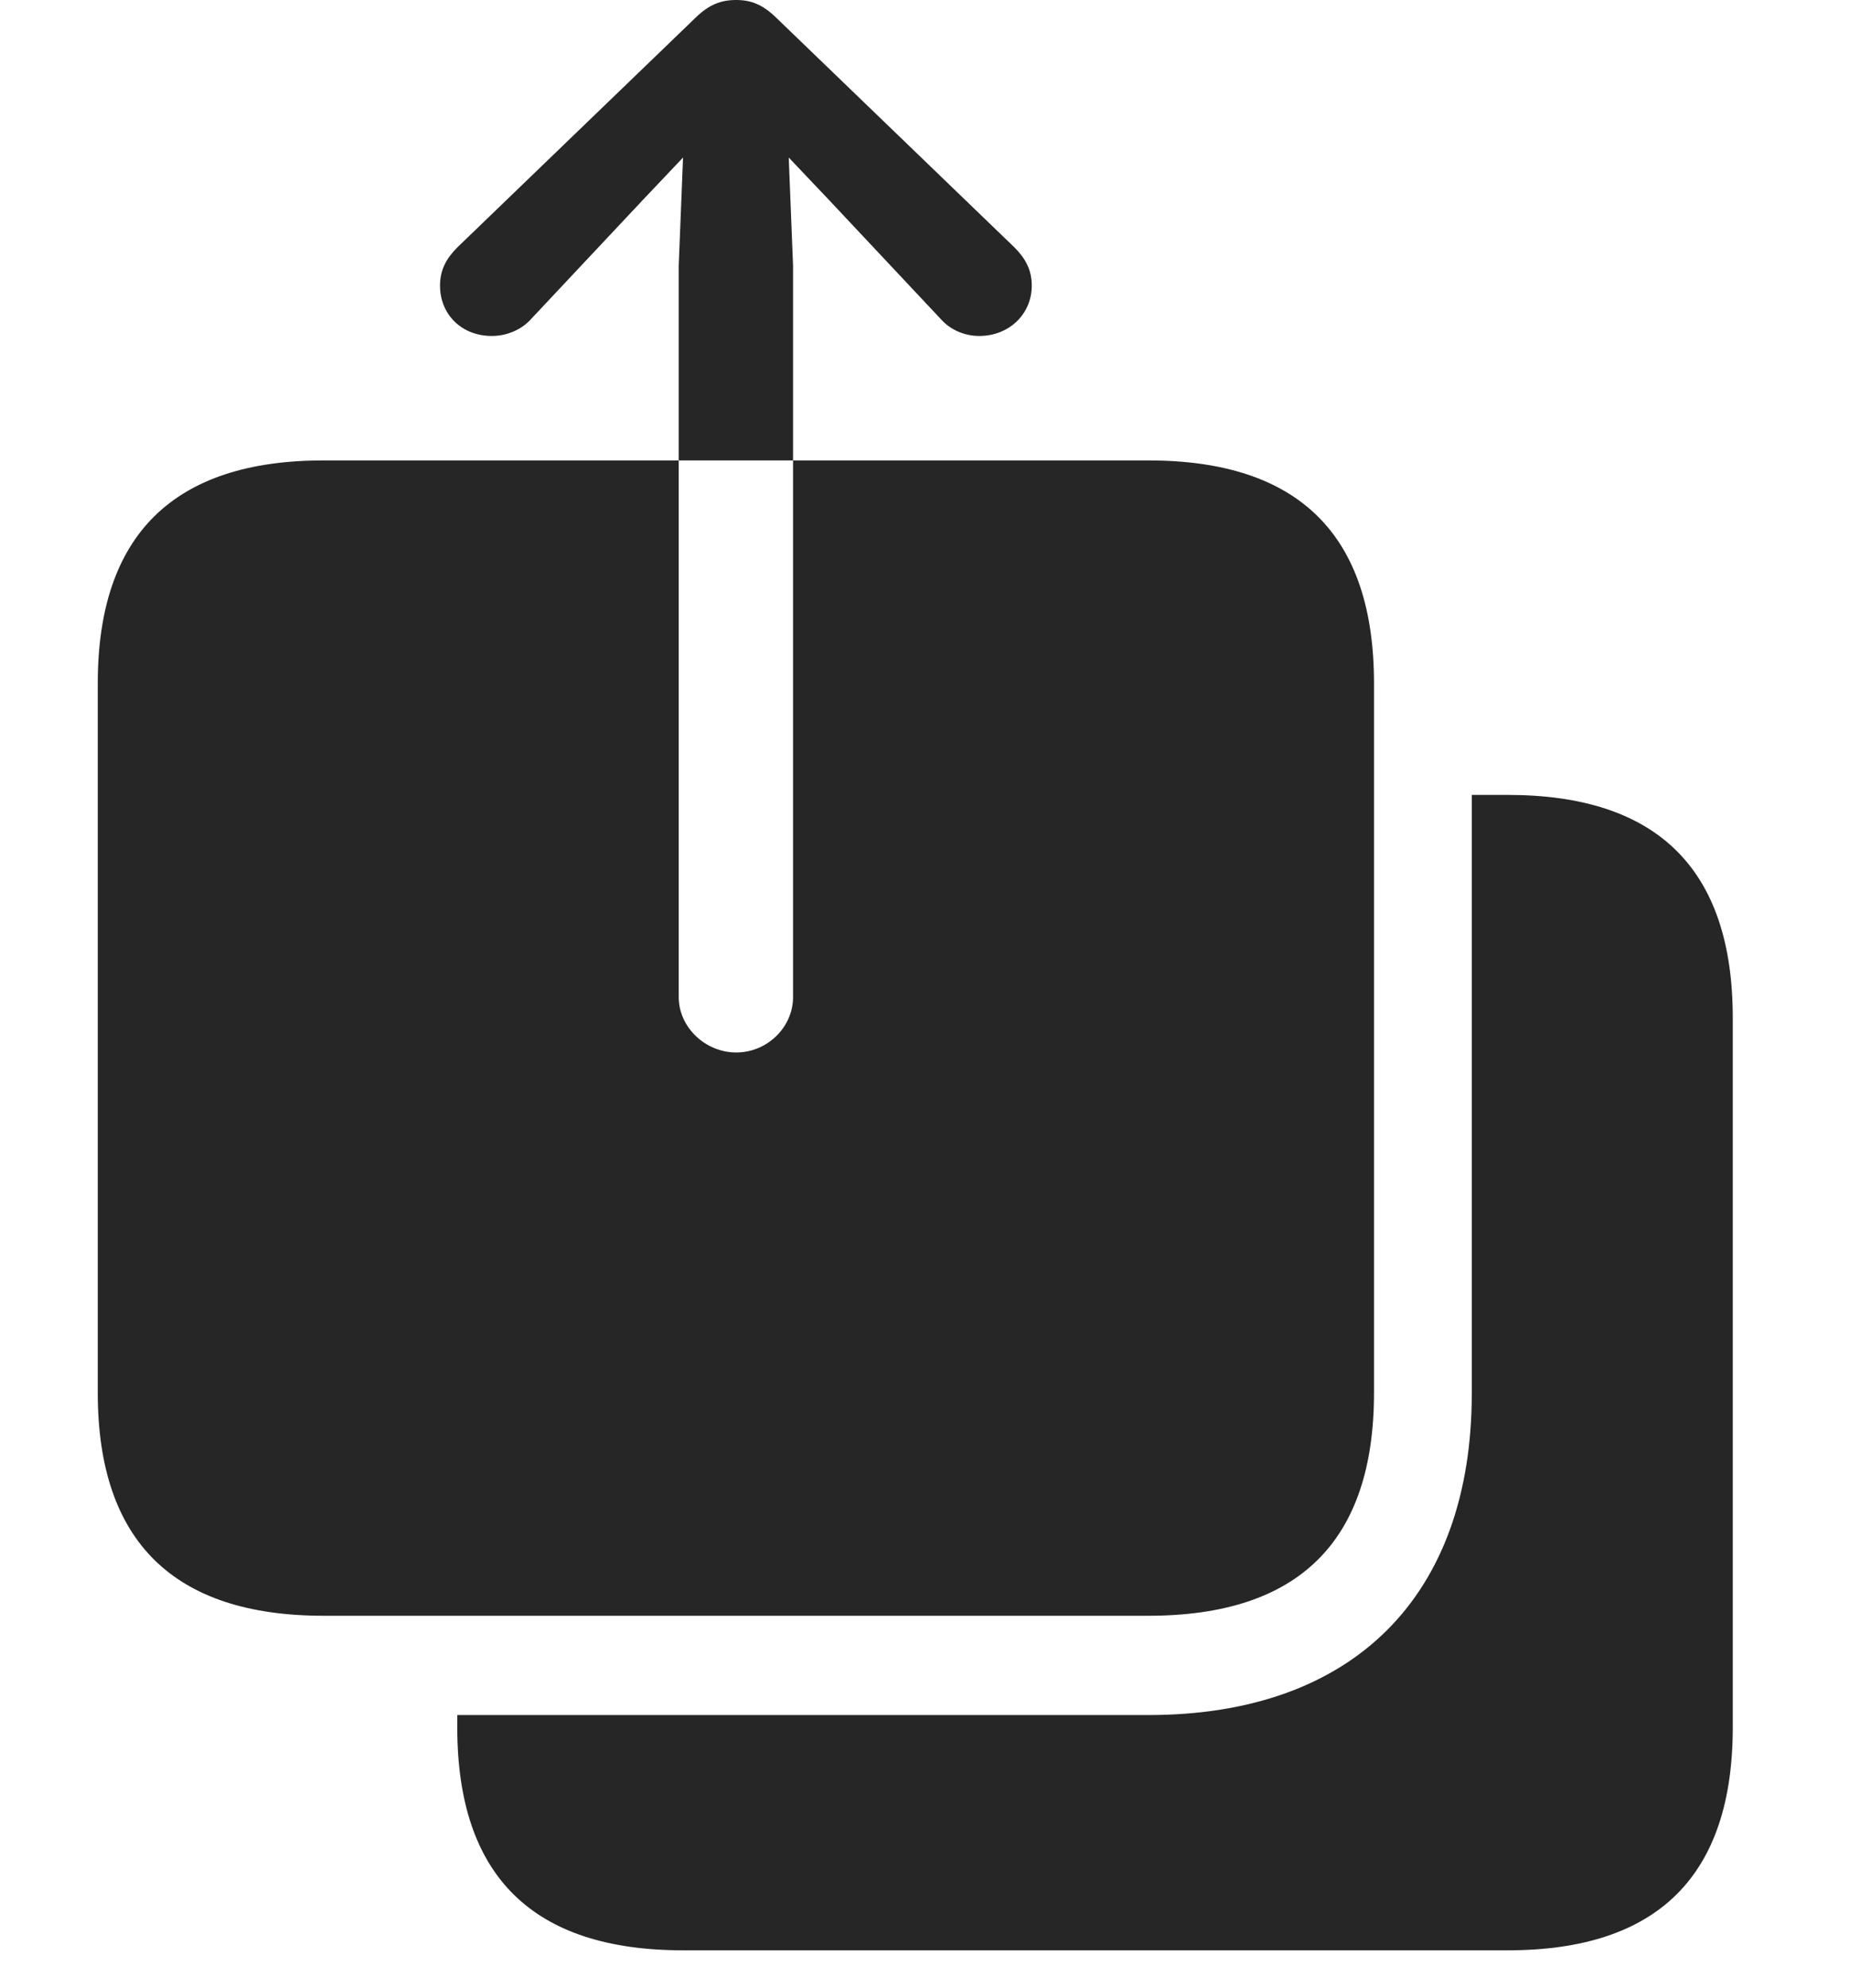 <?xml version="1.0" encoding="UTF-8"?>
<!--Generator: Apple Native CoreSVG 326-->
<!DOCTYPE svg
PUBLIC "-//W3C//DTD SVG 1.1//EN"
       "http://www.w3.org/Graphics/SVG/1.1/DTD/svg11.dtd">
<svg version="1.1" xmlns="http://www.w3.org/2000/svg" xmlns:xlink="http://www.w3.org/1999/xlink" viewBox="0 0 35.178 37.775">
 <g>
  <rect height="37.775" opacity="0" width="35.178" x="0" y="0"/>
  <path d="M32.949 19.346L32.949 32.826C32.949 35.643 31.527 37.065 28.67 37.065L12.988 37.065C10.131 37.065 8.695 35.656 8.695 32.826L8.695 32.594L21.834 32.594C25.73 32.594 27.986 30.338 27.986 26.482L27.986 15.107L28.67 15.107C31.527 15.107 32.949 16.529 32.949 19.346Z" fill="black" fill-opacity="0.85"/>
  <path d="M1.859 26.469C1.859 29.299 3.309 30.707 6.152 30.707L21.834 30.707C24.705 30.707 26.127 29.285 26.127 26.469L26.127 12.988C26.127 10.172 24.705 8.75 21.834 8.75L6.152 8.75C3.309 8.75 1.859 10.158 1.859 12.988ZM14 20.002C13.412 20.002 12.906 19.523 12.906 18.949L12.906 5.045L12.988 2.994L12.223 3.801L10.104 6.057C9.912 6.275 9.625 6.385 9.352 6.385C8.777 6.385 8.367 5.975 8.367 5.428C8.367 5.127 8.49 4.908 8.695 4.703L13.207 0.355C13.48 0.082 13.713 0 14 0C14.273 0 14.506 0.082 14.779 0.355L19.291 4.703C19.496 4.908 19.619 5.127 19.619 5.428C19.619 5.975 19.182 6.385 18.621 6.385C18.348 6.385 18.074 6.275 17.883 6.057L15.764 3.801L14.998 2.994L15.08 5.045L15.08 18.949C15.08 19.523 14.588 20.002 14 20.002Z" fill="black" fill-opacity="0.85"/>
 </g>
</svg>
